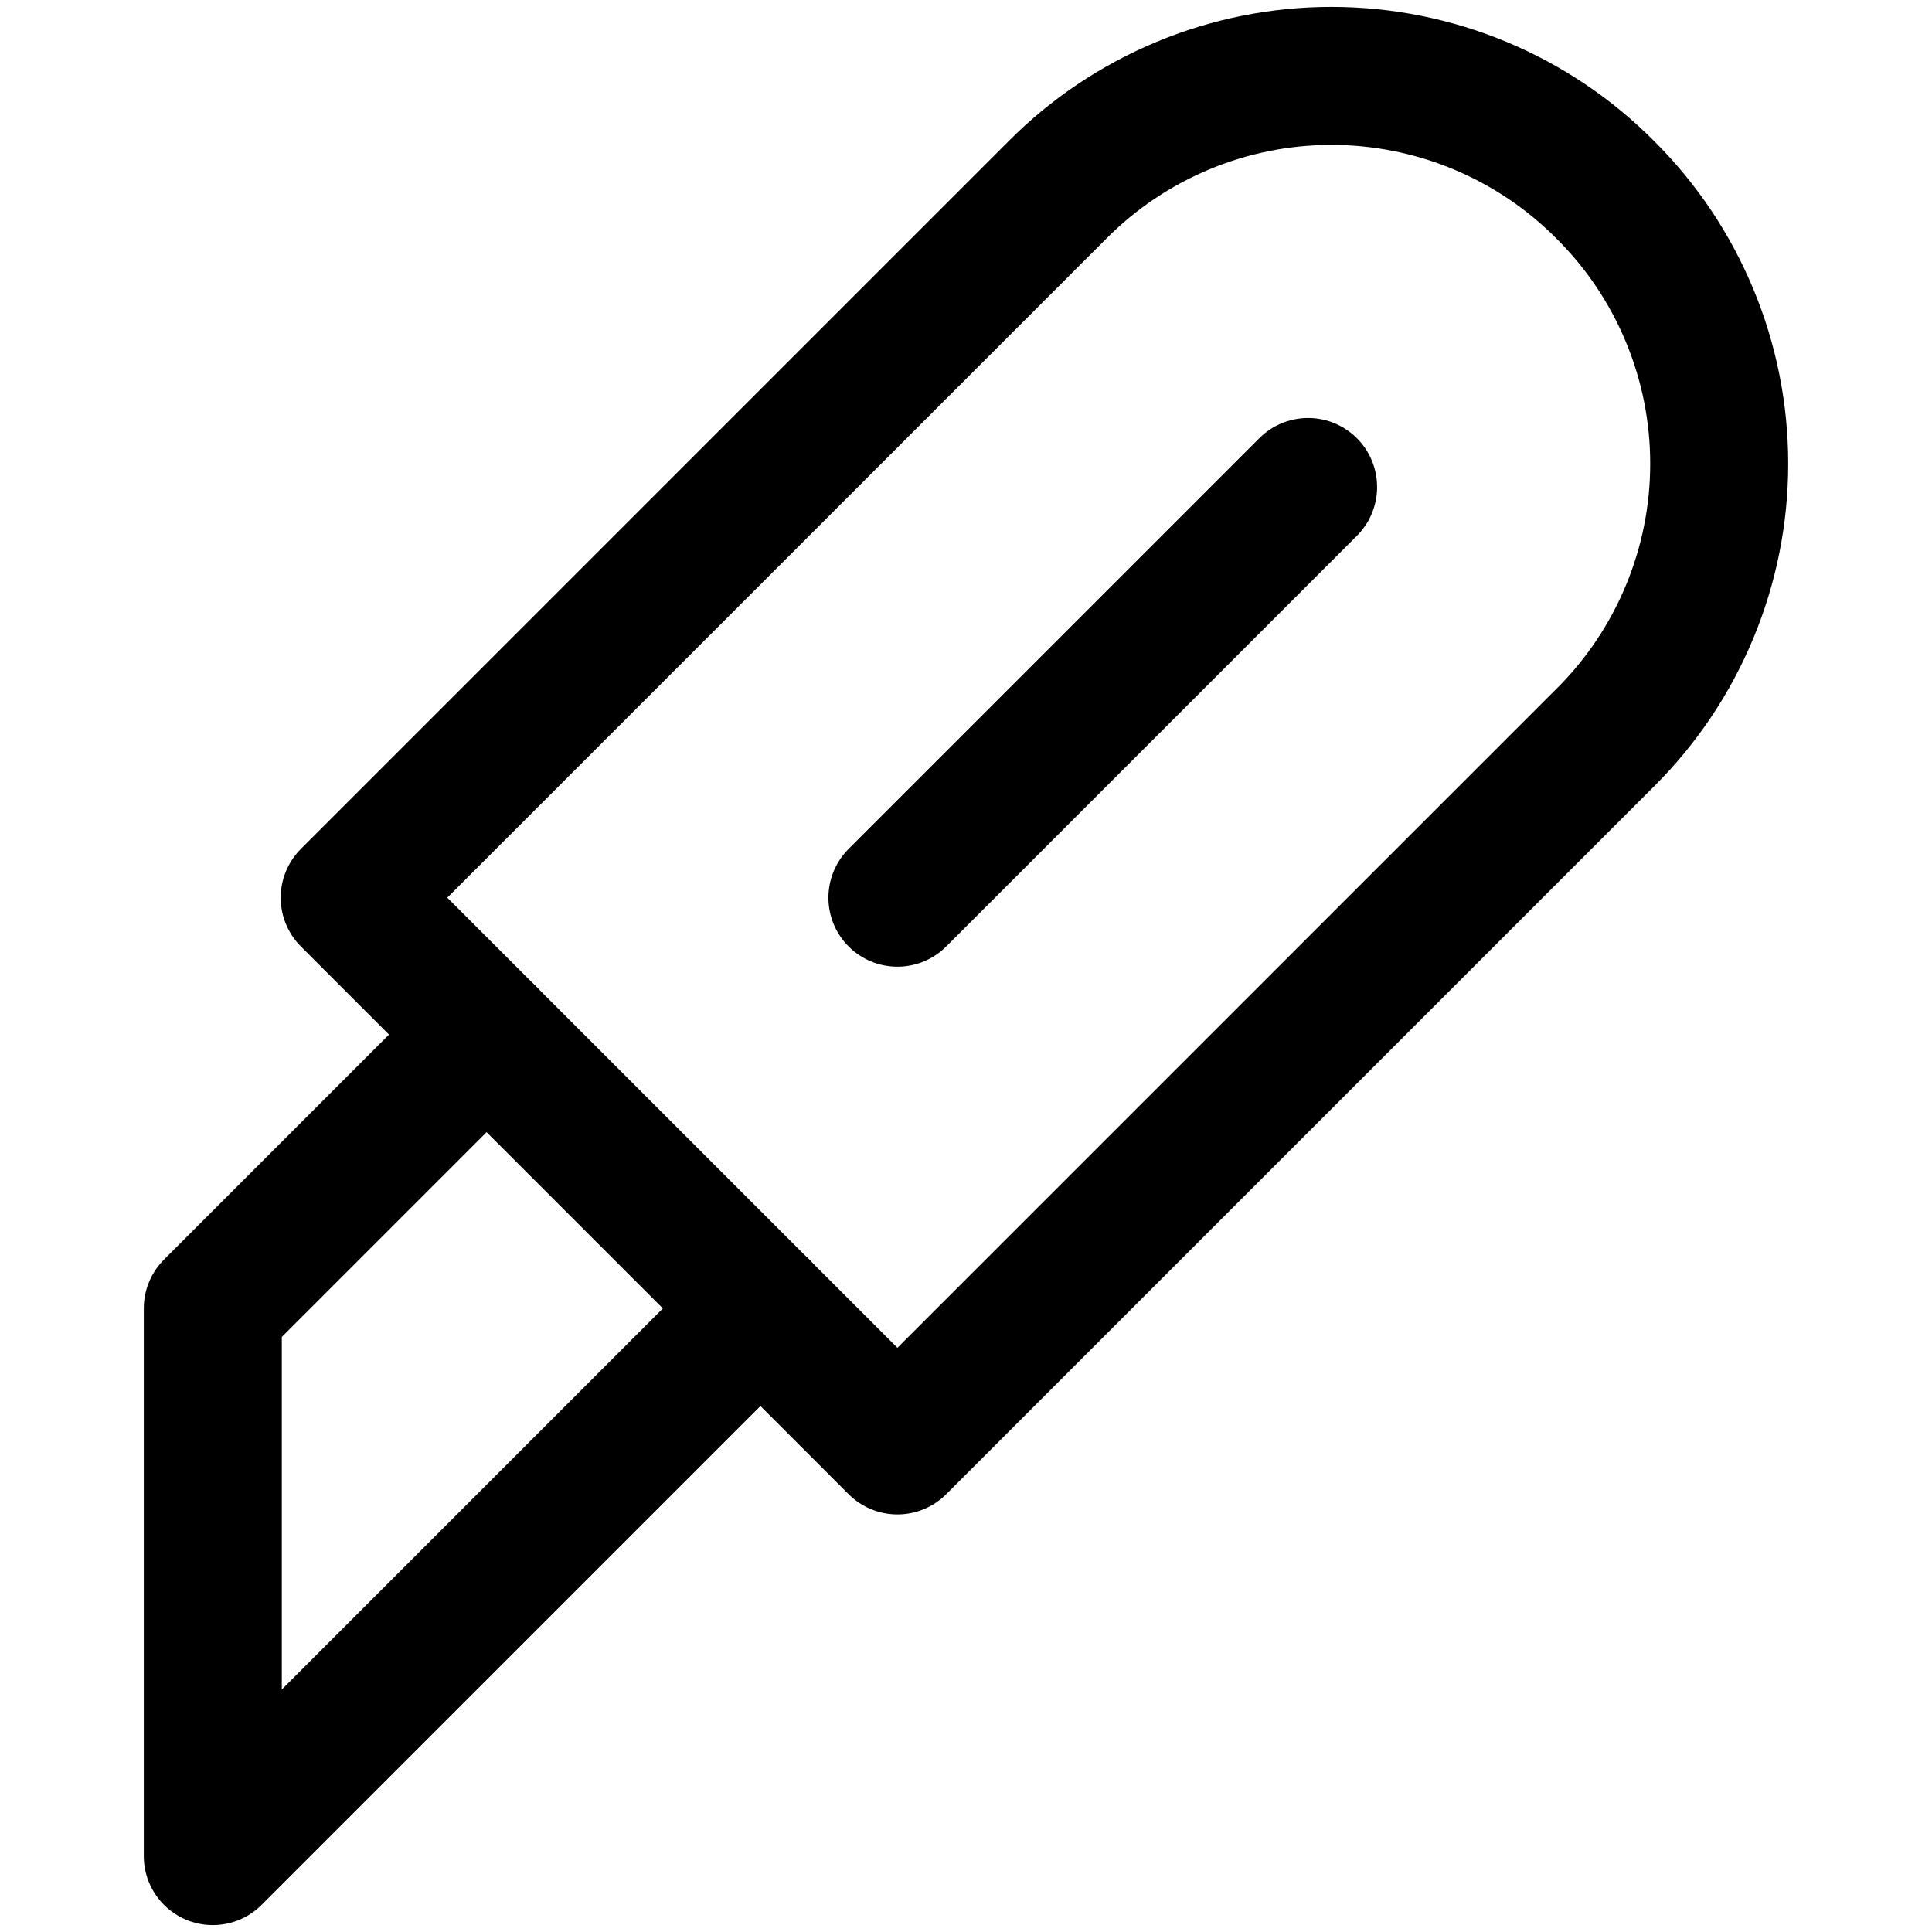 <svg xmlns="http://www.w3.org/2000/svg" fill="none" viewBox="0 0 14 14"><g id="cutter--cutter-company-office-supplies-work"><path id="Vector" stroke="#000000" stroke-linecap="round" stroke-linejoin="round" d="M3.526 7.497 1.542 9.481V13.45l3.969 -3.969" stroke-width="1"></path><path id="Vector_2" stroke="#000000" stroke-linecap="round" stroke-linejoin="round" d="M11.632 1.375c-0.26 -0.262 -0.569 -0.469 -0.91 -0.611C10.382 0.623 10.017 0.55 9.648 0.55c-0.369 0 -0.734 0.073 -1.075 0.215 -0.341 0.142 -0.65 0.349 -0.91 0.611L2.534 6.505l3.969 3.969 5.129 -5.129c0.262 -0.26 0.469 -0.569 0.611 -0.91 0.142 -0.341 0.215 -0.706 0.215 -1.075 0 -0.369 -0.073 -0.734 -0.215 -1.075 -0.142 -0.341 -0.349 -0.65 -0.611 -0.91v0Z" stroke-width="1"></path><path id="Vector_3" stroke="#000000" stroke-linecap="round" stroke-linejoin="round" d="m6.503 6.505 2.976 -2.976" stroke-width="1"></path></g></svg>
